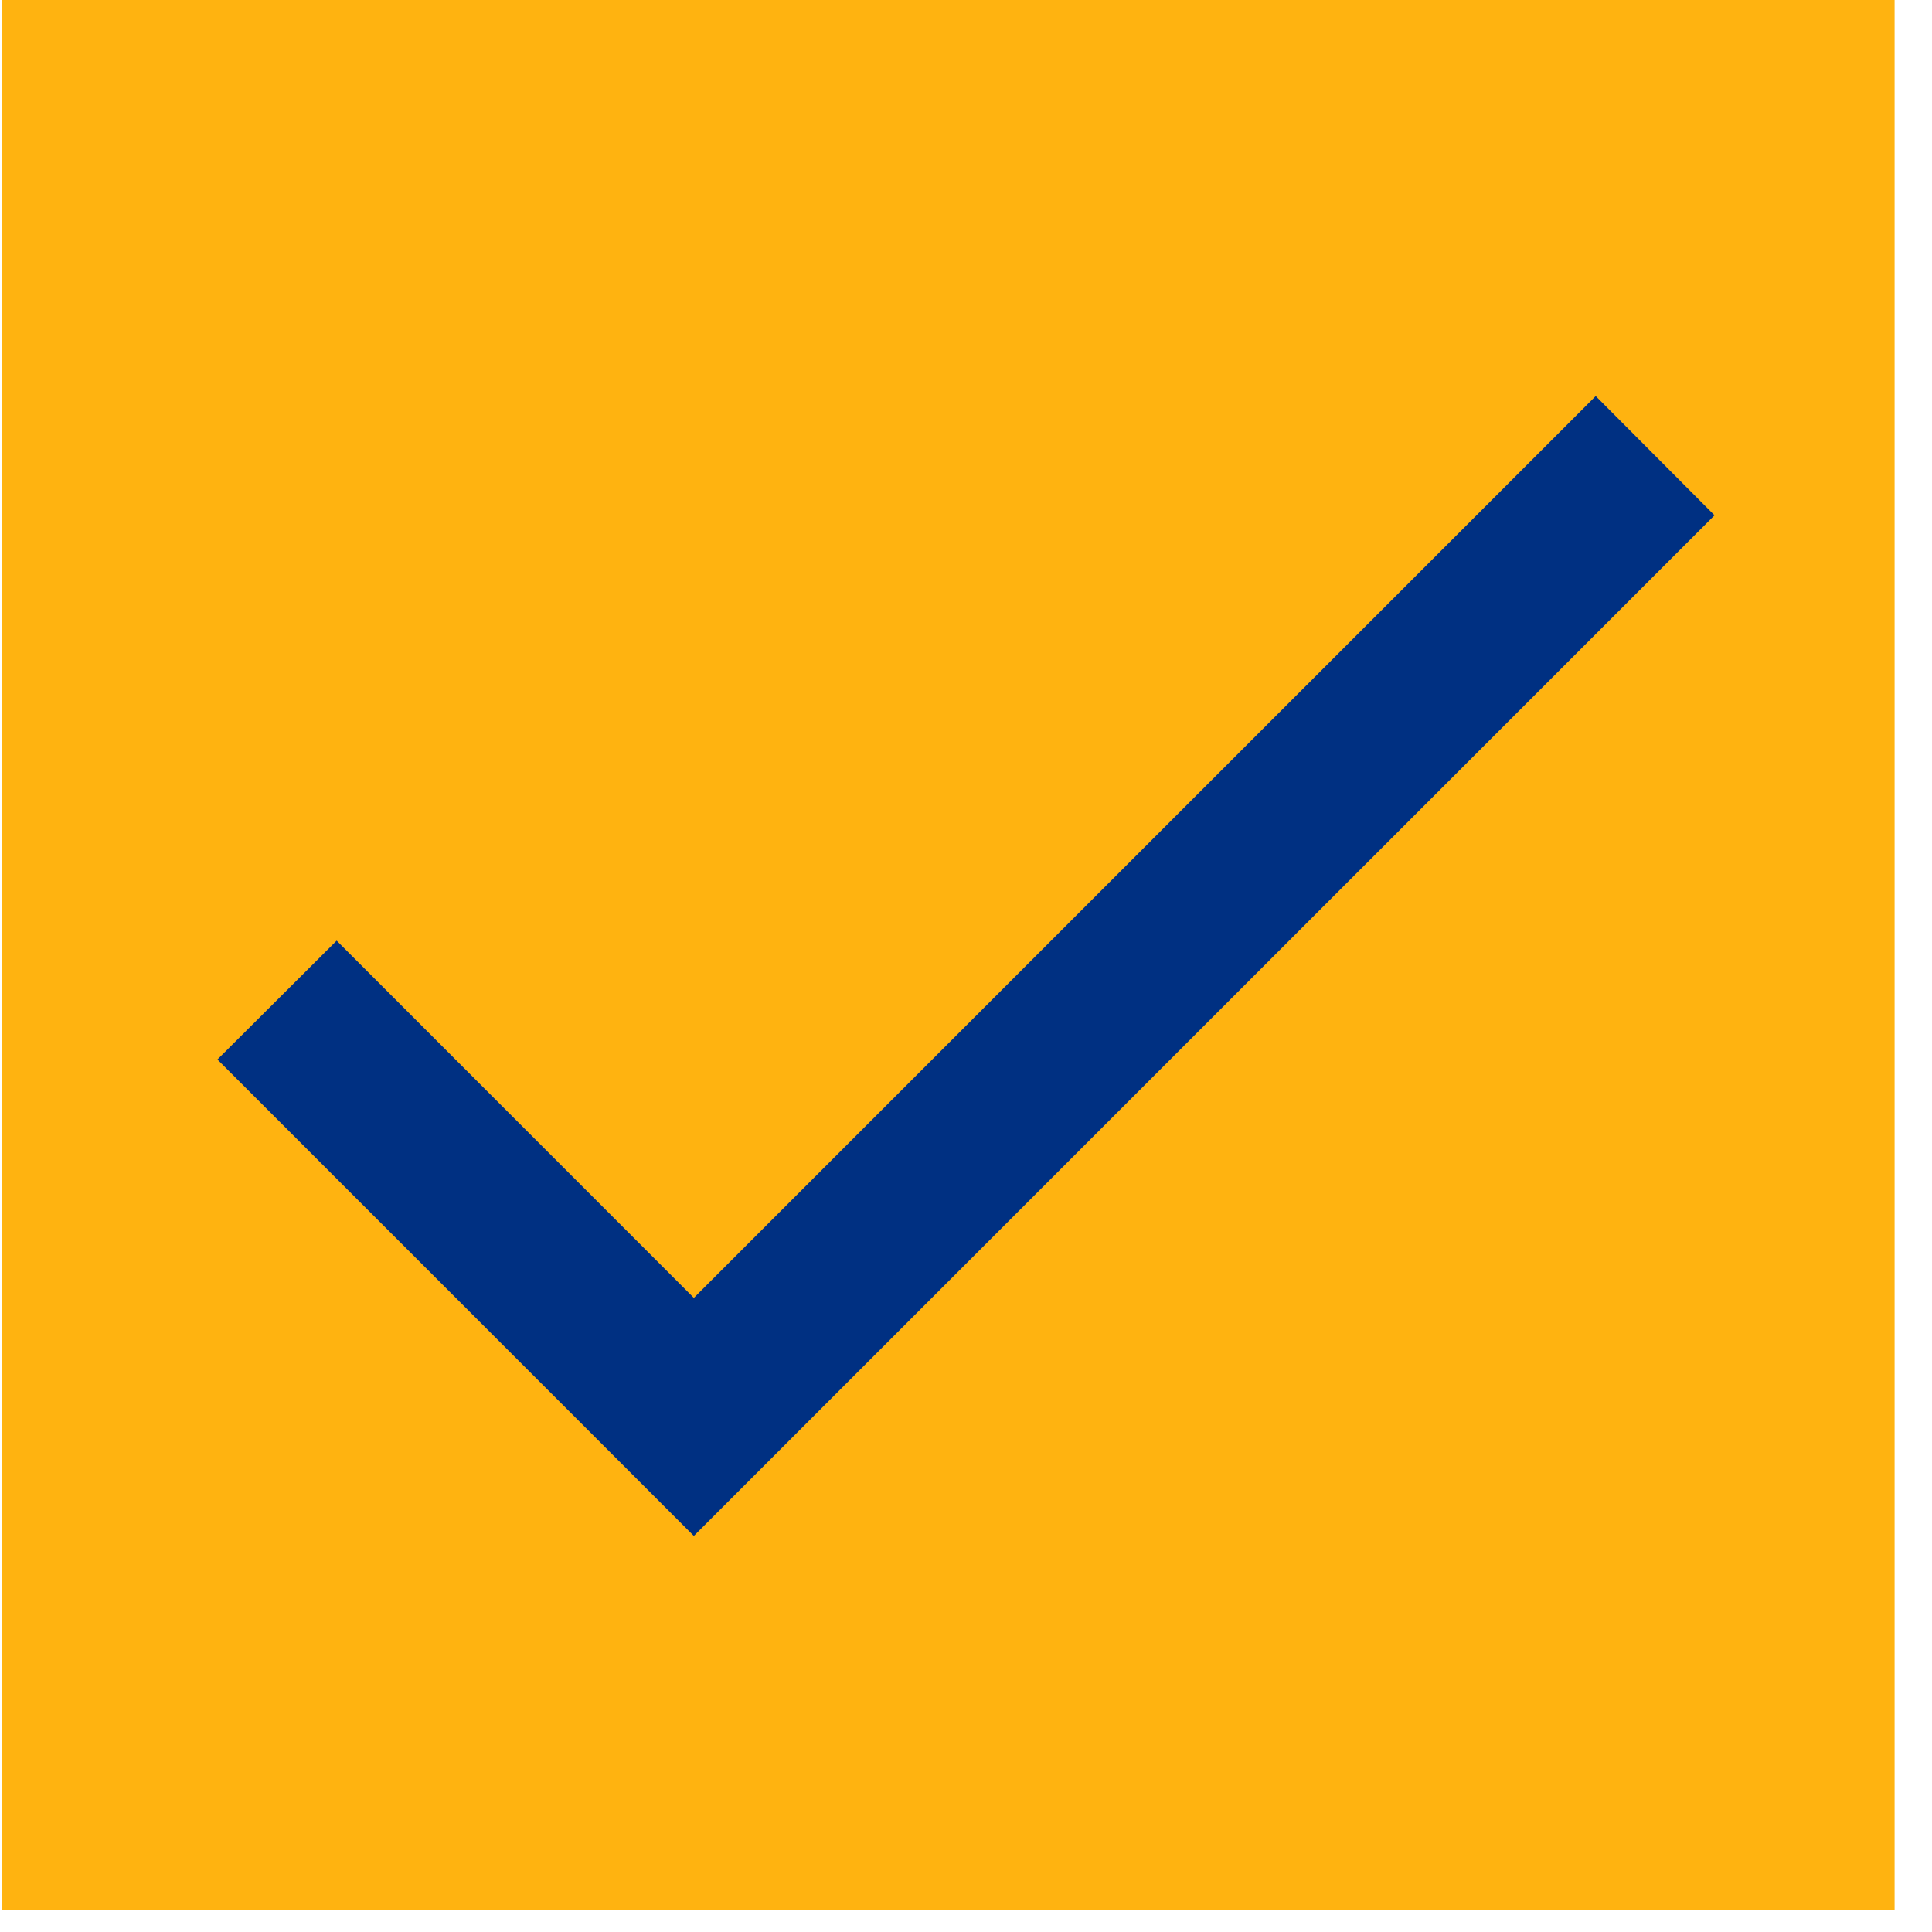 <?xml version="1.0" encoding="utf-8"?>
<!-- Generator: Adobe Illustrator 16.0.0, SVG Export Plug-In . SVG Version: 6.00 Build 0)  -->
<!DOCTYPE svg PUBLIC "-//W3C//DTD SVG 1.1//EN" "http://www.w3.org/Graphics/SVG/1.1/DTD/svg11.dtd">
<svg version="1.1" id="Capa_1" xmlns="http://www.w3.org/2000/svg" xmlns:xlink="http://www.w3.org/1999/xlink" x="0px" y="0px"
	 width="88px" height="88px" viewBox="0 0 88 88" enable-background="new 0 0 88 88" xml:space="preserve">
<rect x="0.078" fill="#FFB310" width="86.218" height="87"/>
<g>
	<path fill="#003082" d="M31.604,59.117l-16.27-16.271l-5.431,5.412l21.7,21.701l46.491-46.488l-5.412-5.43L31.604,59.117z
		 M31.604,59.117"/>
</g>
</svg>
